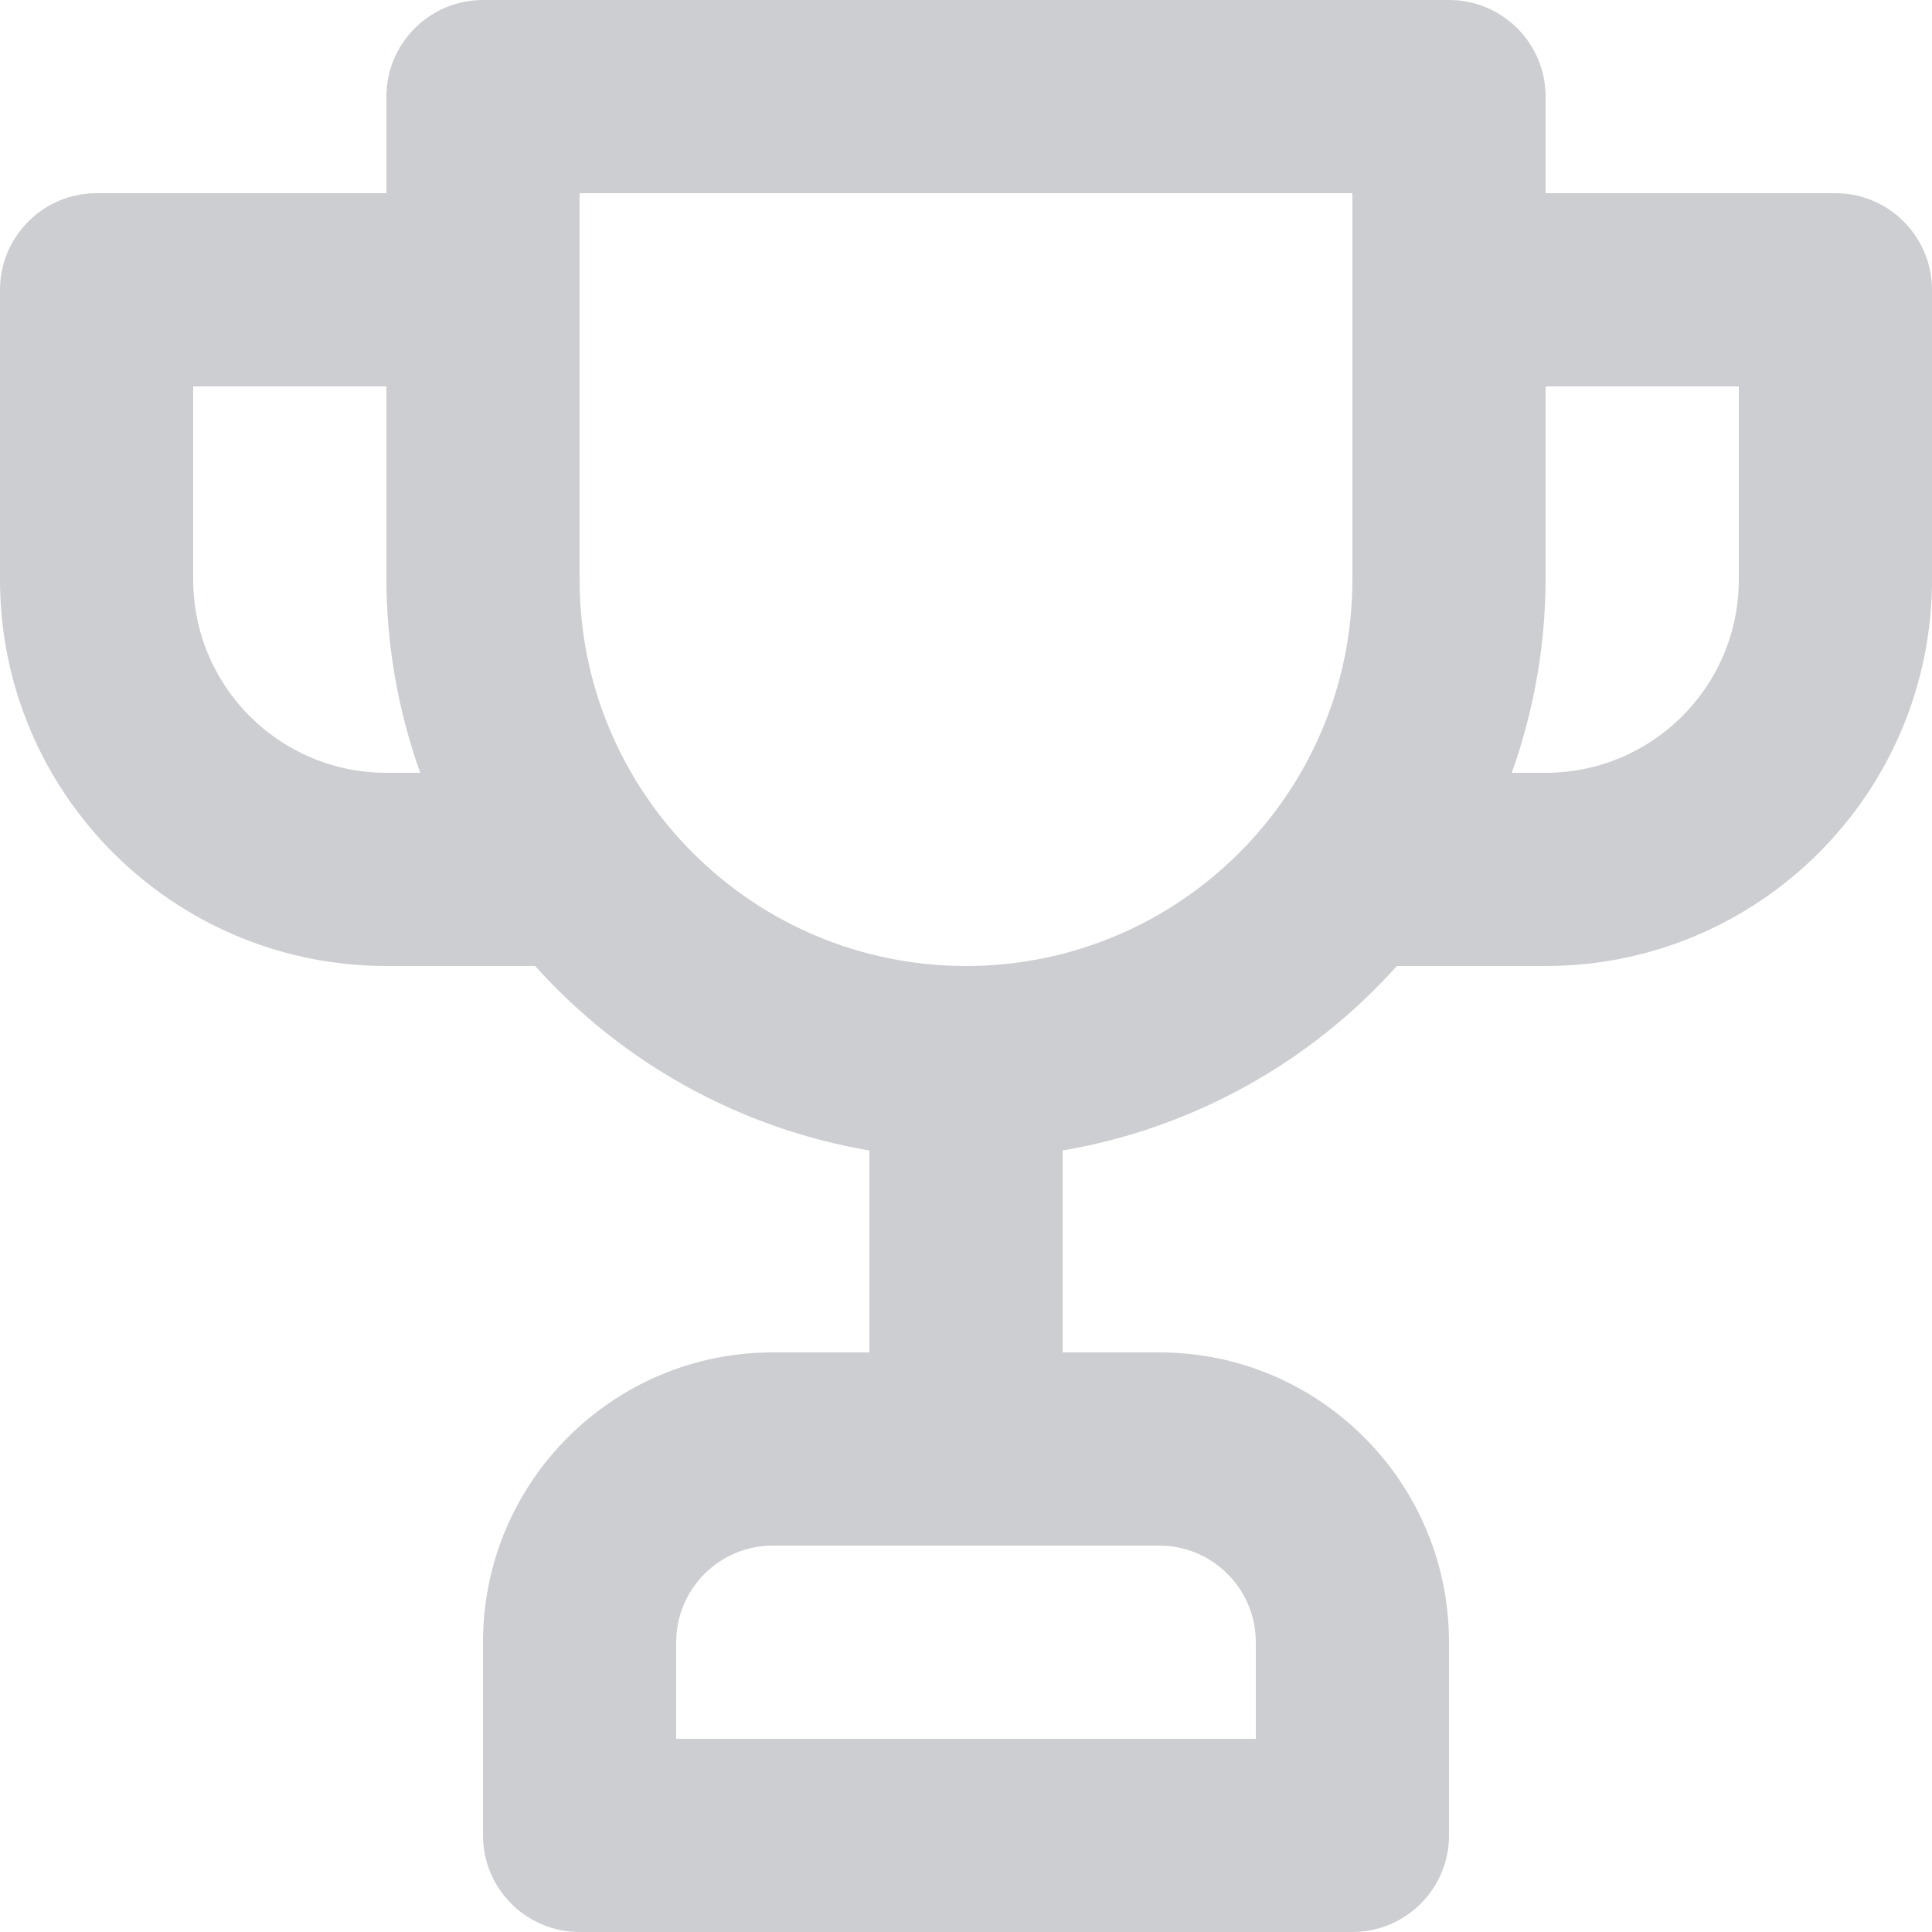 <svg width="20" height="20" viewBox="0 0 20 20" fill="none" xmlns="http://www.w3.org/2000/svg">
<path fill-rule="evenodd" clip-rule="evenodd" d="M19 2H16V1C16 0.448 15.552 0 15 0H5C4.448 0 4 0.448 4 1V2H1C0.448 2 0 2.448 0 3V6C0 8.209 1.791 10 4 10H5.54C6.445 11.009 7.664 11.682 9 11.91V14H8C6.343 14 5 15.343 5 17V19C5 19.552 5.448 20 6 20H14C14.552 20 15 19.552 15 19V17C15 15.343 13.657 14 12 14H11V11.91C12.336 11.682 13.556 11.009 14.46 10H16C18.209 10 20 8.209 20 6V3C20 2.448 19.552 2 19 2ZM4 8C2.895 8 2 7.105 2 6V4H4V6C4.002 6.682 4.121 7.358 4.35 8H4ZM13 17C13 16.448 12.552 16 12 16H8C7.448 16 7 16.448 7 17V18H13V17ZM14 6C14 8.209 12.209 10 10 10C7.791 10 6 8.209 6 6V2H14V6ZM16 8C17.105 8 18 7.105 18 6V4H16V6C15.998 6.682 15.879 7.358 15.65 8H16Z" fill="#CDCED1"/>
</svg>
